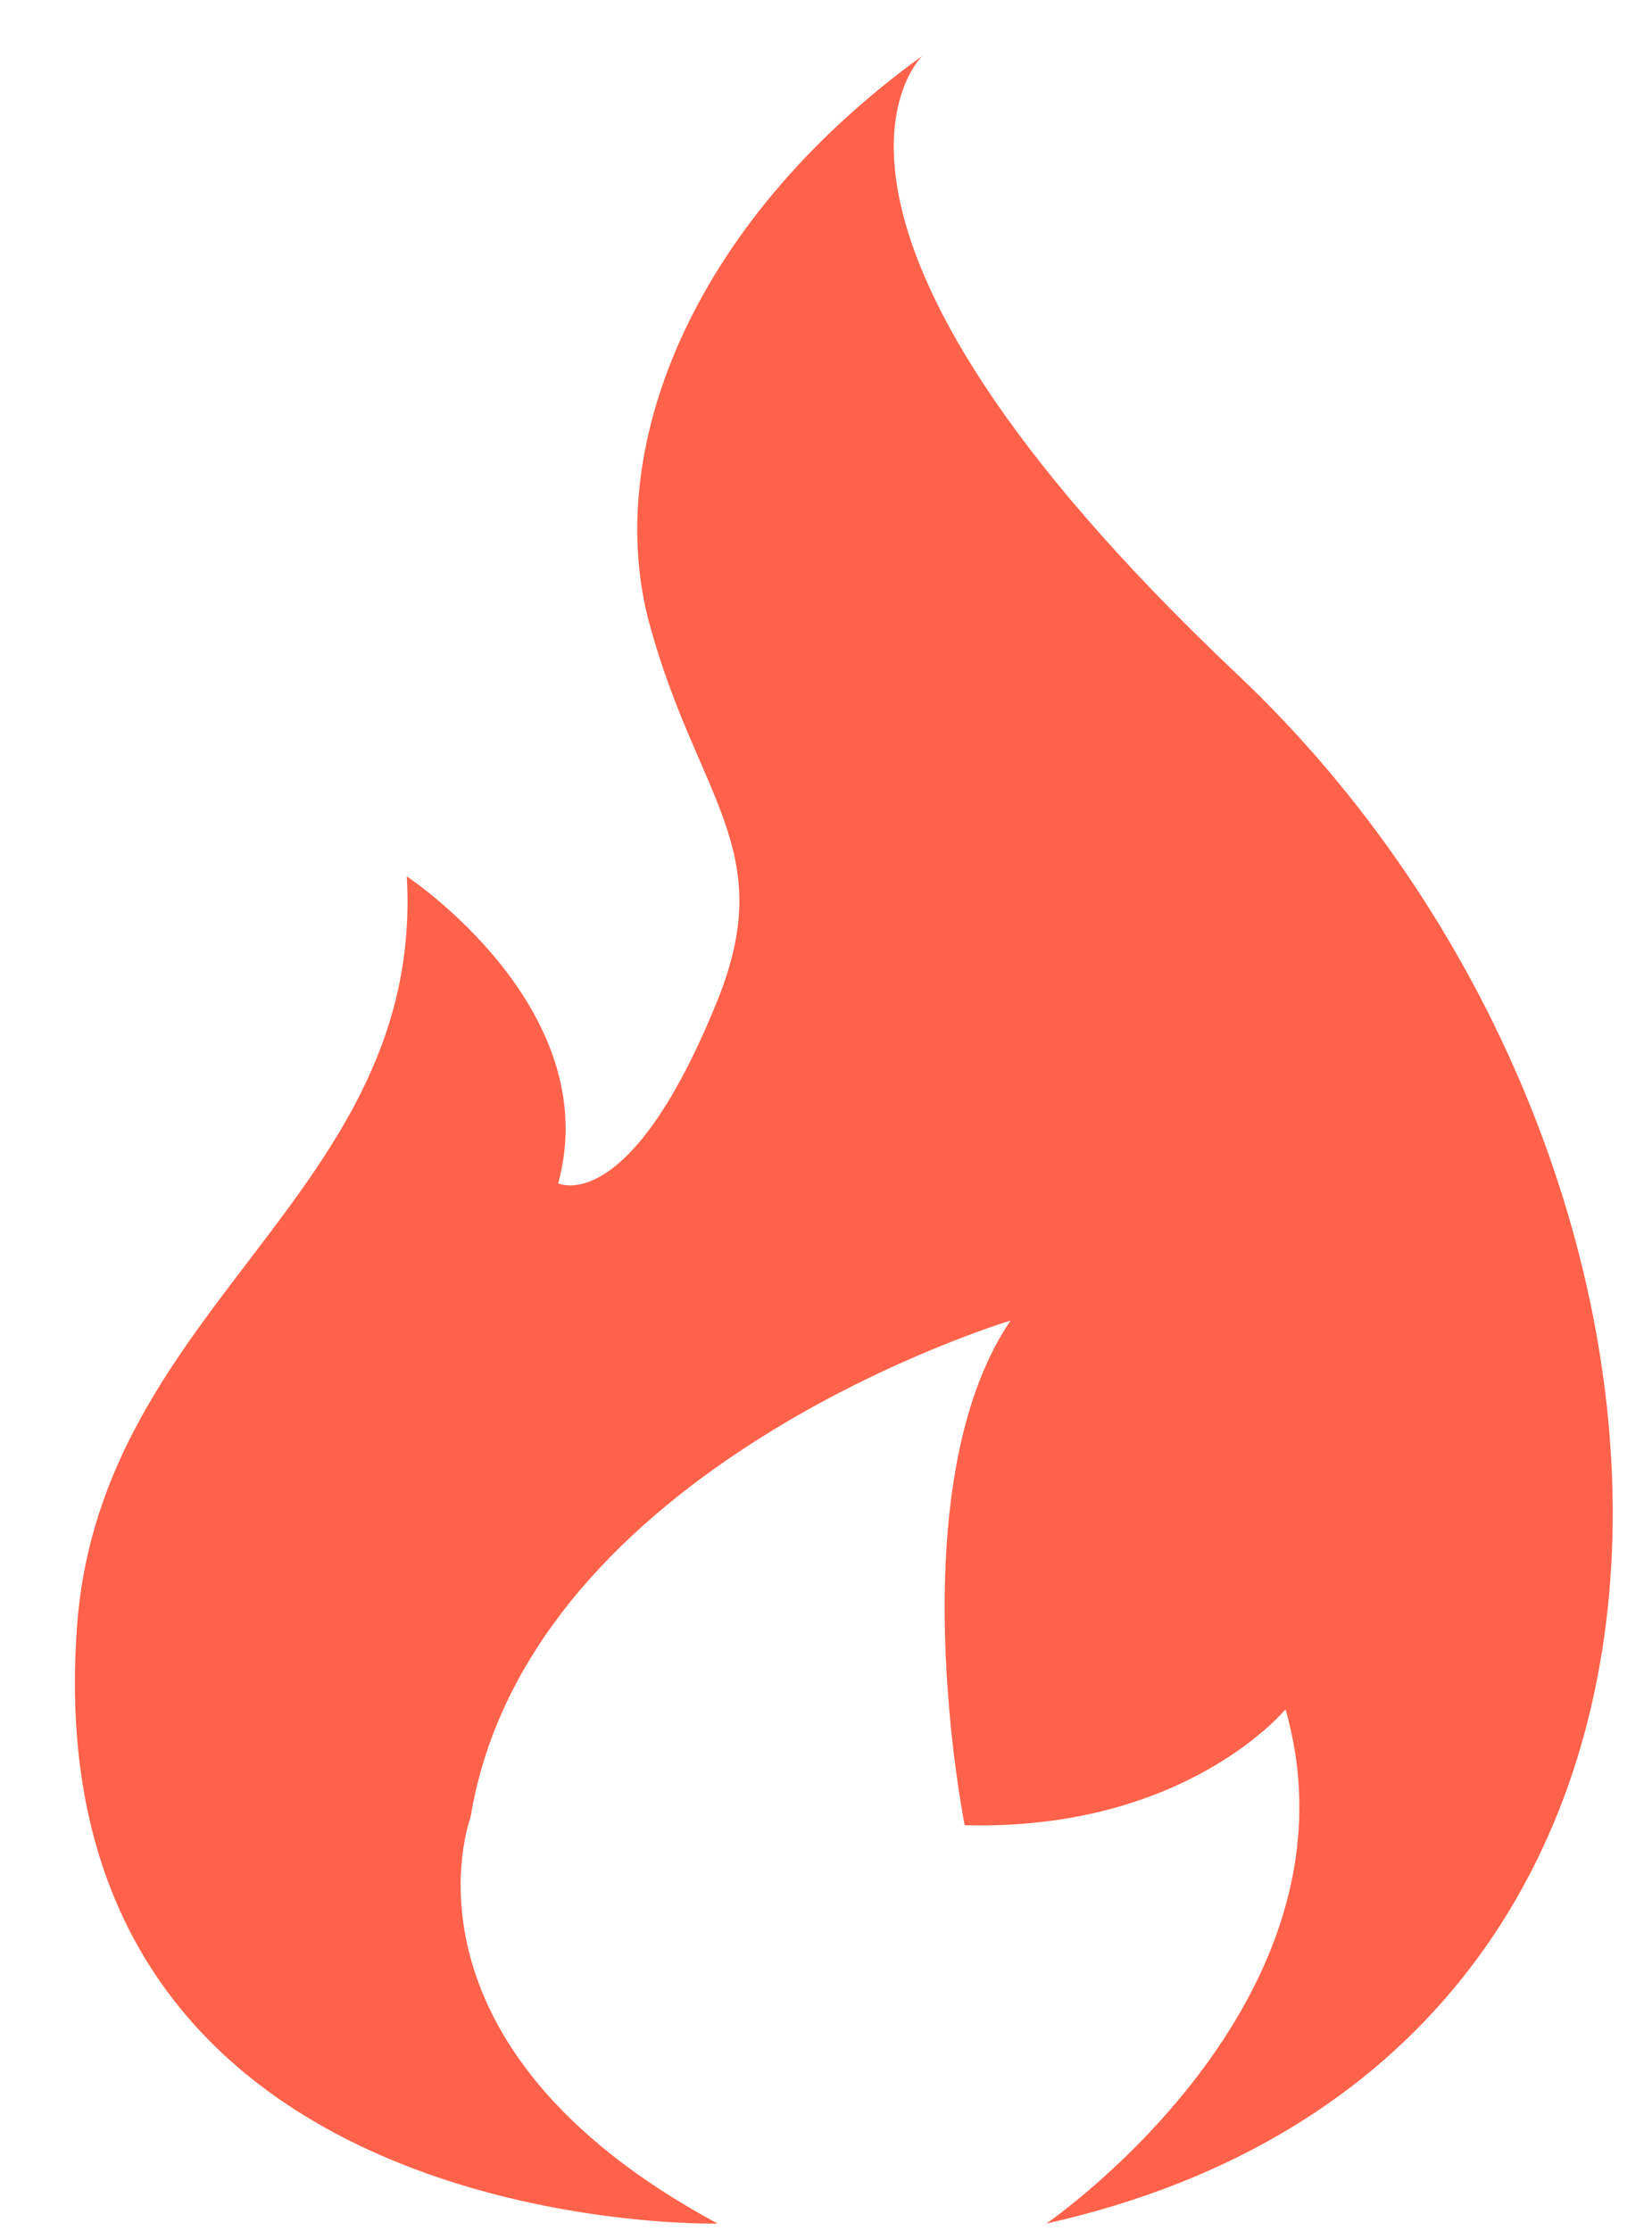 <svg width="20" height="27" viewBox="0 0 20 27" fill="none" xmlns="http://www.w3.org/2000/svg">
<path d="M8.688 26.91C8.688 26.91 0.381 27.111 0.933 19.676C1.222 15.772 5.142 14.445 4.925 10.606C4.925 10.606 7.337 12.198 6.758 14.321C6.758 14.321 7.622 14.747 8.688 12.102C9.422 10.281 8.447 9.669 7.868 7.57C7.289 5.472 8.344 2.719 11.166 0.676C11.166 0.676 9.12 2.623 14.984 8.166C21.087 13.935 21.714 24.883 12.668 26.91C12.668 26.91 16.576 24.232 15.563 20.686C15.563 20.686 14.357 22.161 11.679 22.089C11.679 22.089 10.859 18.008 12.234 15.982C12.234 15.982 6.396 17.726 5.697 21.992C5.697 21.992 4.659 24.742 8.688 26.91Z" fill="#FF624A"/>
</svg>

